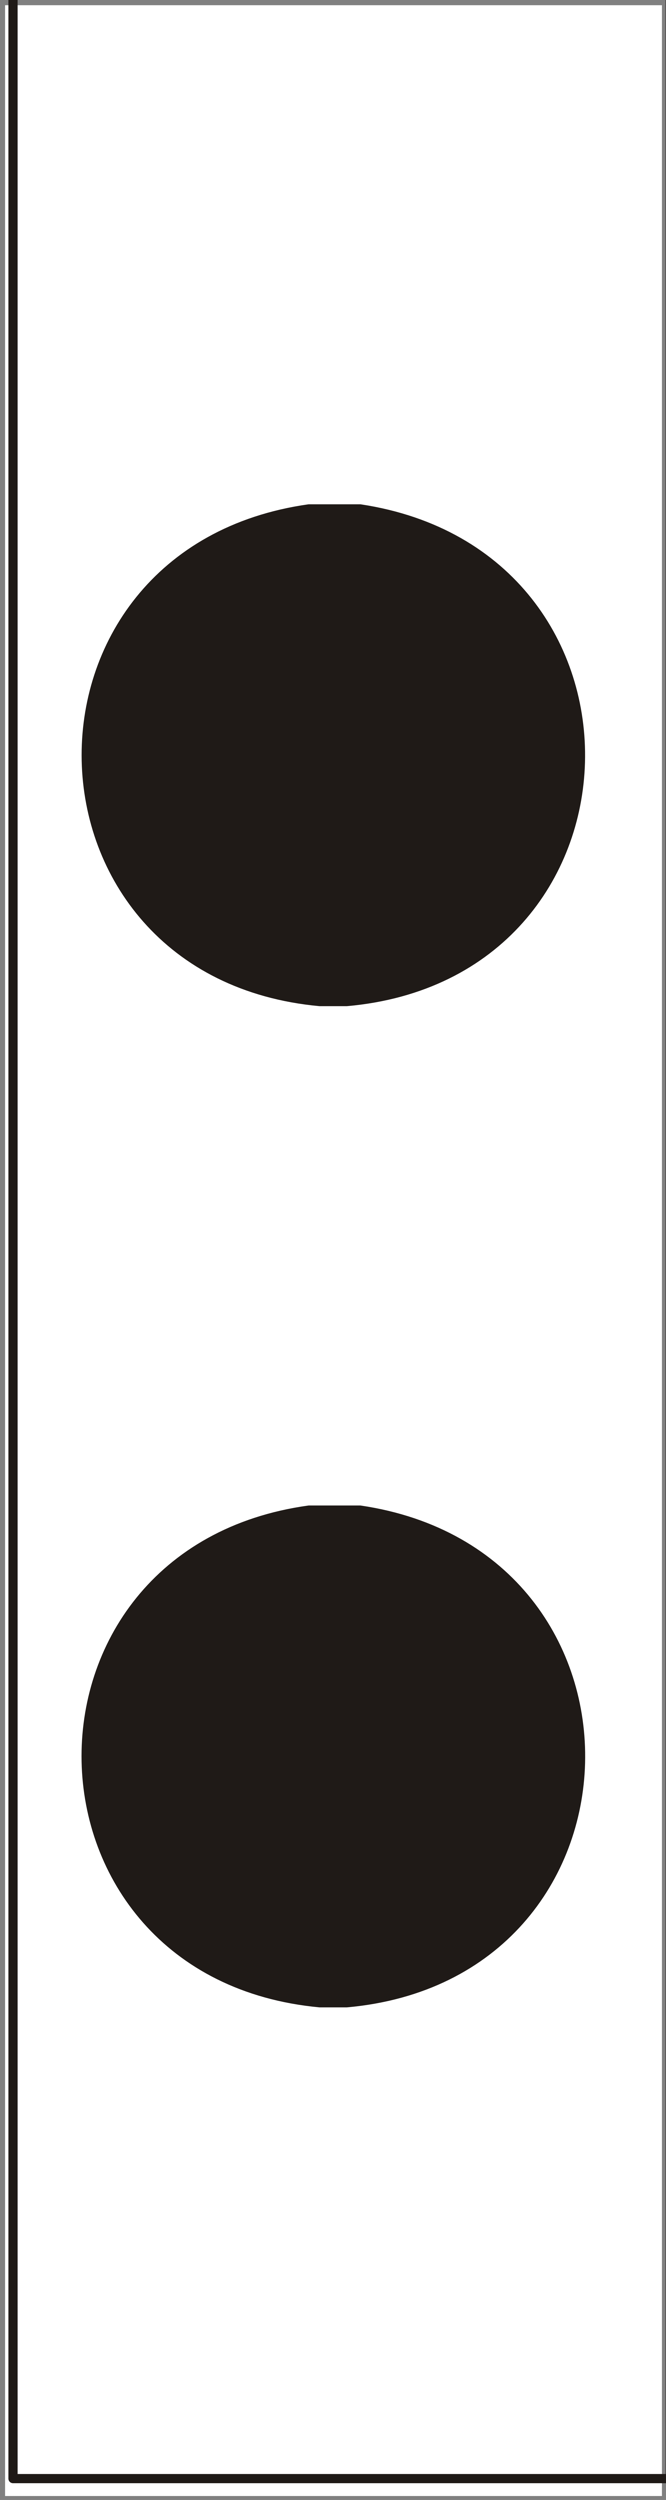 <?xml version="1.0" encoding="UTF-8"?>
<!-- Created with Inkscape (http://www.inkscape.org/) -->
<svg width="5.237mm" height="19.651mm" version="1.1" viewBox="0 0 5.237 19.651" xmlns="http://www.w3.org/2000/svg">
 <rect x="0" y="0" width="5.237" height="19.651" fill="#808080" stroke="none"/>
 <defs>
  <clipPath id="clipPath18">
   <path transform="translate(0 2.5e-5)" d="m280.98 606.5h14.88v55.74h-14.88z"/>
  </clipPath>
 </defs>
 <g transform="translate(-102.39 -138.64)">
  <path d="m102.43 158.26h5.165v-19.579h-5.165z" fill="#fff"/>
  <g stroke="#1f1a17" stroke-linecap="round" stroke-linejoin="round" stroke-miterlimit="10">
   <path transform="matrix(.353 0 0 -.353 3.264 372.26)" d="m281.1 662.12h14.64v-55.5h-14.64z" clip-path="url(#clipPath18)" fill="none" stroke-width=".205"/>
   <path d="m105.01 142.64h0.212c2.372 0.359 2.282 3.662-0.106 3.873h-0.212c-2.397-0.222-2.47-3.535-0.085-3.873h0.191" fill="#1f1a17" fill-rule="evenodd" stroke-width=".072"/>
   <path d="m105.01 150.51h0.212c2.368 0.35 2.288 3.659-0.106 3.873h-0.212c-2.404-0.226-2.465-3.543-0.085-3.873h0.191" fill="#1f1a17" fill-rule="evenodd" stroke-width=".072"/>
  </g>
 </g>
</svg>
